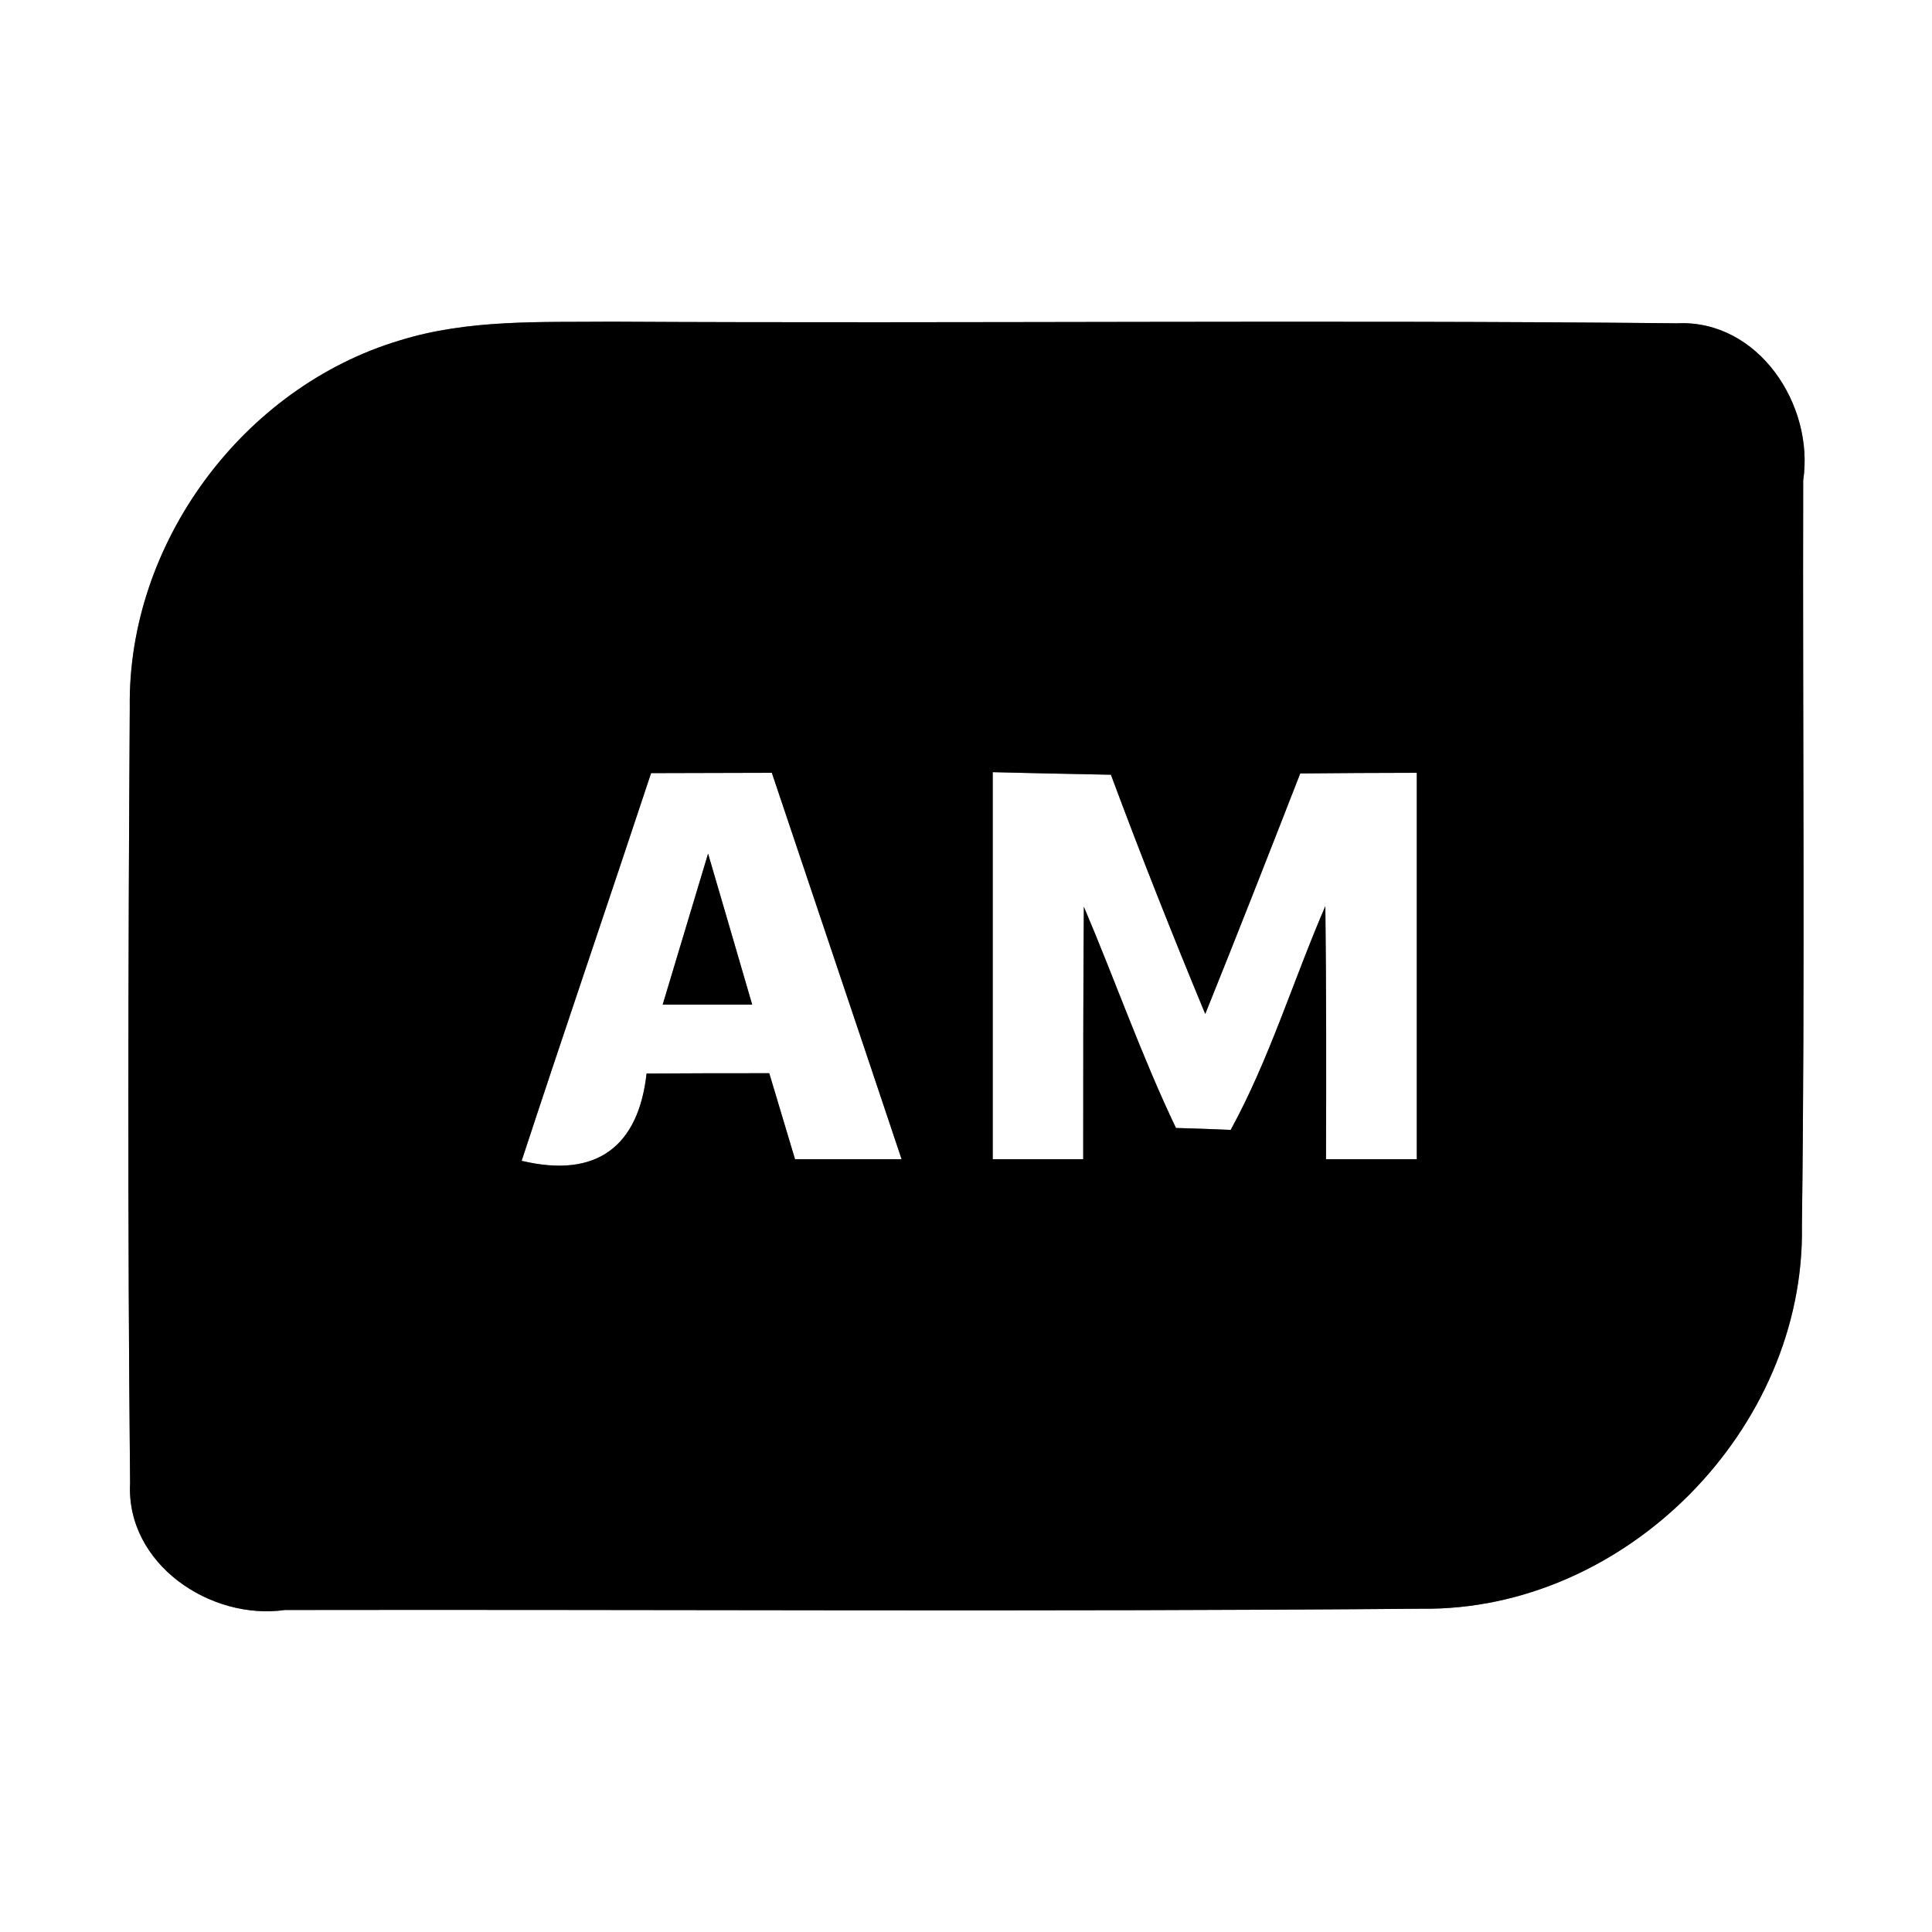 <?xml version="1.0" encoding="UTF-8" ?>
<!DOCTYPE svg PUBLIC "-//W3C//DTD SVG 1.1//EN" "http://www.w3.org/Graphics/SVG/1.1/DTD/svg11.dtd">
<svg width="60pt" height="60pt" viewBox="0 0 60 60" version="1.1" xmlns="http://www.w3.org/2000/svg">
<rect x="0" y="0" width="60" height="60" fill="#808080" stroke="none"/>
<g id="#ffffffff">
<path fill="#ffffff" opacity="1.00" d=" M 0.00 0.00 L 60.00 0.00 L 60.00 60.00 L 0.00 60.00 L 0.00 0.00 M 12.42 10.57 C 7.54 12.03 3.96 16.87 4.03 21.97 C 3.98 30.00 3.96 38.03 4.04 46.06 C 3.91 48.57 6.53 50.33 8.85 50.00 C 20.62 49.98 32.39 50.06 44.15 49.96 C 50.47 50.04 56.07 44.39 55.96 38.07 C 56.06 30.36 55.98 22.64 56.00 14.92 C 56.35 12.58 54.61 9.92 52.08 10.04 C 41.06 9.93 30.03 10.05 19.00 9.99 C 16.80 10.01 14.55 9.91 12.42 10.57 Z" />
<path fill="#ffffff" opacity="1.00" d=" M 20.22 24.01 C 21.47 24.01 22.72 24.00 23.97 24.00 C 25.31 28.00 26.66 31.99 28.00 36.00 C 27.17 36.00 25.52 36.00 24.69 36.00 C 24.42 35.11 24.16 34.22 23.89 33.33 C 22.62 33.33 21.35 33.33 20.08 33.34 C 19.83 35.59 18.54 36.61 16.20 36.05 C 17.52 32.03 18.89 28.03 20.22 24.01 M 21.99 26.51 C 21.52 28.07 21.05 29.63 20.58 31.20 C 21.27 31.20 22.67 31.20 23.36 31.20 C 22.90 29.63 22.45 28.07 21.99 26.51 Z" />
<path fill="#ffffff" opacity="1.00" d=" M 30.83 23.98 C 32.05 24.01 33.28 24.04 34.50 24.06 C 35.43 26.56 36.41 29.03 37.43 31.49 C 38.43 29.01 39.41 26.51 40.38 24.02 C 41.59 24.01 42.79 24.00 44.00 24.00 C 44.00 28.00 44.00 32.00 44.00 36.00 C 43.30 36.00 41.89 36.00 41.18 36.00 C 41.19 33.38 41.19 30.76 41.16 28.14 C 40.16 30.45 39.43 32.88 38.22 35.09 C 37.79 35.07 36.94 35.04 36.52 35.03 C 35.45 32.79 34.63 30.44 33.66 28.16 C 33.64 30.77 33.64 33.39 33.64 36.00 C 32.94 36.00 31.53 36.00 30.83 36.00 C 30.83 31.99 30.83 27.98 30.83 23.98 Z" />
</g>
<g id="#000000ff">
<path fill="#000000" opacity="1.00" d=" M 12.42 10.57 C 14.55 9.91 16.80 10.01 19.00 9.99 C 30.03 10.05 41.06 9.93 52.08 10.04 C 54.61 9.92 56.35 12.58 56.00 14.92 C 55.98 22.64 56.06 30.36 55.96 38.07 C 56.07 44.39 50.47 50.04 44.15 49.96 C 32.39 50.06 20.62 49.98 8.85 50.00 C 6.53 50.33 3.91 48.57 4.04 46.06 C 3.96 38.03 3.98 30.00 4.03 21.97 C 3.96 16.87 7.54 12.03 12.42 10.57 M 20.22 24.01 C 18.89 28.03 17.52 32.03 16.20 36.05 C 18.54 36.61 19.83 35.59 20.08 33.34 C 21.35 33.33 22.62 33.33 23.89 33.33 C 24.16 34.22 24.42 35.11 24.69 36.00 C 25.52 36.00 27.17 36.00 28.00 36.00 C 26.66 31.99 25.31 28.00 23.97 24.00 C 22.72 24.00 21.47 24.01 20.22 24.01 M 30.83 23.98 C 30.83 27.98 30.83 31.99 30.83 36.00 C 31.53 36.00 32.94 36.00 33.64 36.00 C 33.64 33.39 33.64 30.77 33.66 28.16 C 34.63 30.44 35.45 32.79 36.52 35.03 C 36.94 35.04 37.79 35.07 38.22 35.09 C 39.43 32.88 40.16 30.45 41.16 28.14 C 41.19 30.76 41.19 33.38 41.18 36.00 C 41.89 36.00 43.30 36.00 44.00 36.00 C 44.00 32.00 44.00 28.00 44.00 24.00 C 42.79 24.00 41.59 24.01 40.38 24.02 C 39.41 26.51 38.43 29.01 37.43 31.49 C 36.41 29.03 35.43 26.56 34.50 24.06 C 33.28 24.04 32.05 24.01 30.83 23.98 Z" />
<path fill="#000000" opacity="1.00" d=" M 21.99 26.51 C 22.45 28.07 22.90 29.63 23.36 31.20 C 22.67 31.20 21.27 31.20 20.58 31.20 C 21.05 29.63 21.52 28.07 21.99 26.51 Z" />
</g>
</svg>
